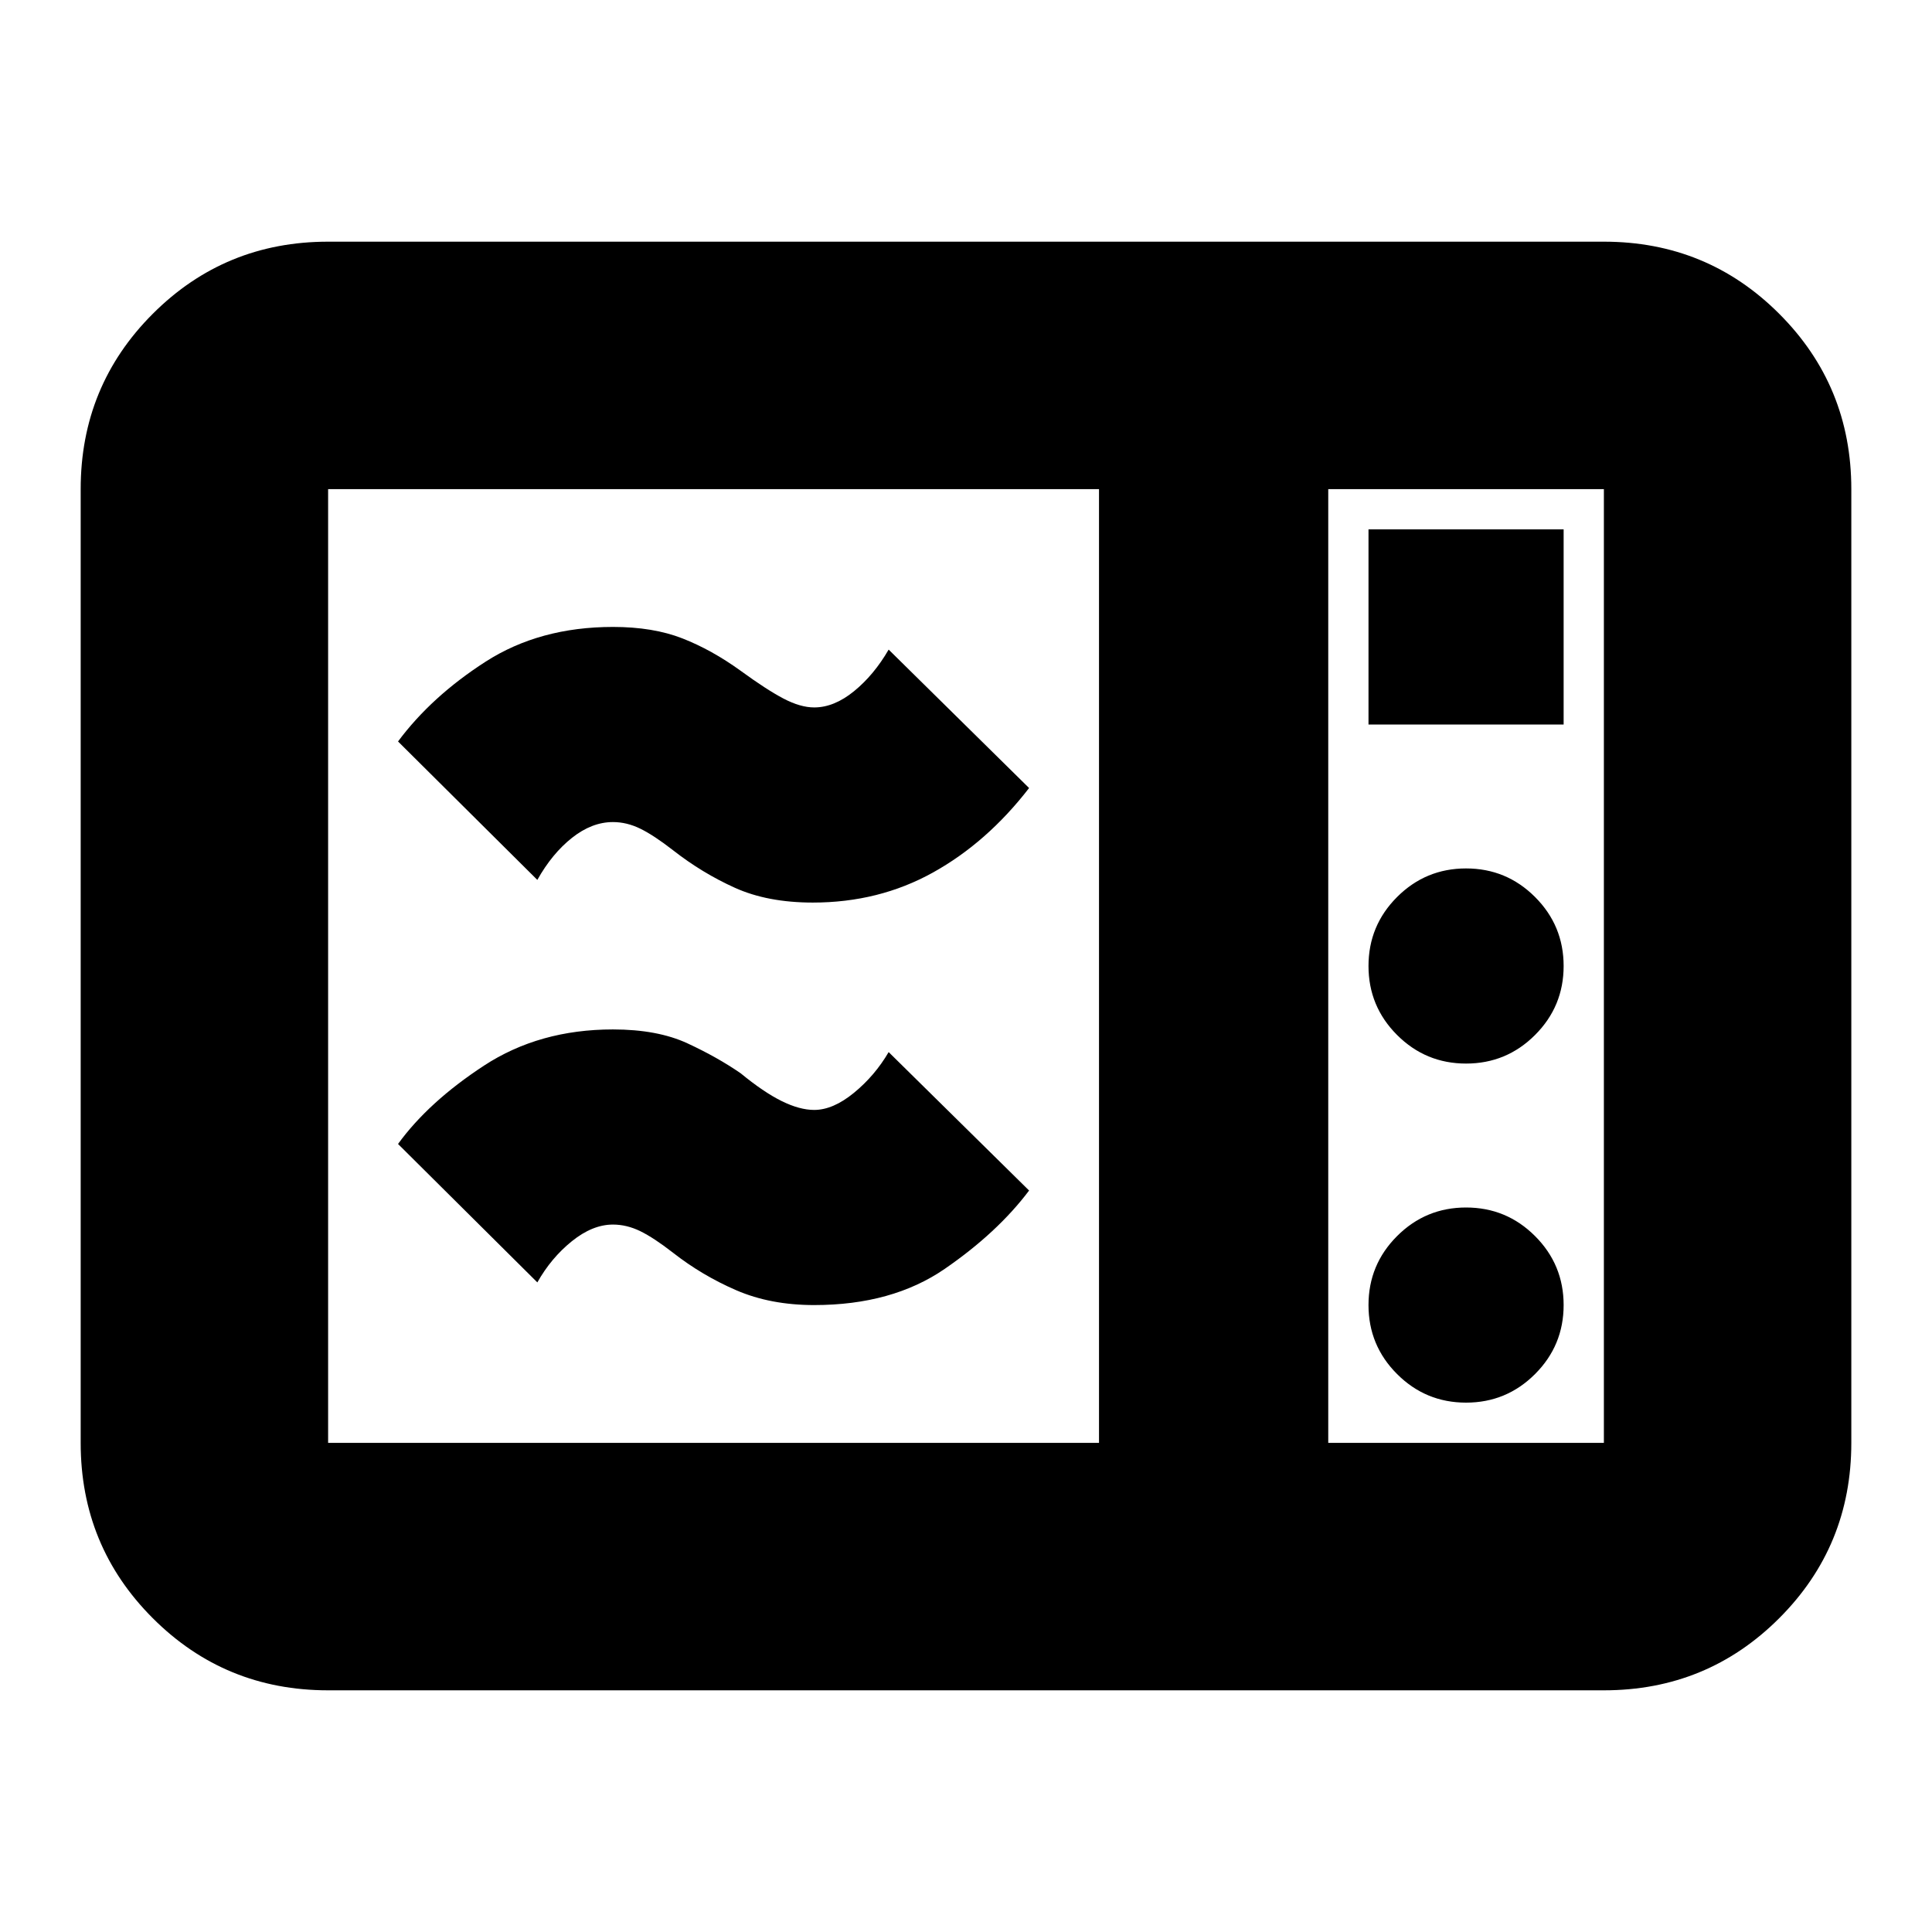 <svg xmlns="http://www.w3.org/2000/svg" height="24" viewBox="0 -960 960 960" width="24"><path d="M163.04-120.09q-51.3 0-87.12-35.83-35.83-35.82-35.83-87.12v-473.92q0-51.3 35.83-87.12 35.82-35.83 87.12-35.83h633.92q51.3 0 87.12 35.83 35.83 35.82 35.83 87.12v473.92q0 51.3-35.83 87.12-35.82 35.83-87.12 35.83H163.04Zm0-122.95h383.05v-473.92H163.04v473.92Zm496.96 0h136.96v-473.92H660v473.92ZM680-600h96.96v-96.96H680V-600Zm48.48 168.48q20.08 0 34.28-14.2 14.2-14.2 14.2-34.28 0-20.08-14.2-34.28-14.2-14.2-34.28-14.2-20.08 0-34.28 14.2Q680-500.08 680-480q0 20.08 14.2 34.28 14.2 14.2 34.28 14.2Zm0 168.48q20.08 0 34.28-14.2 14.2-14.2 14.2-34.28 0-20.08-14.2-34.28-14.2-14.2-34.28-14.2-20.08 0-34.28 14.2-14.2 14.2-14.2 34.28 0 20.08 14.2 34.28 14.2 14.2 34.28 14.2Zm-323.91-48.48q-21.7 0-38.7-7.35-17-7.35-31.44-18.65-9.56-7.44-16.28-10.72-6.72-3.28-13.58-3.28-10.14 0-20.42 8.28-10.28 8.28-17.15 20.46l-69.22-68.79q15.18-20.91 42.69-38.91 27.51-18 64.1-18 22.13 0 37.04 6.92 14.91 6.91 26.48 14.91 11.3 9.3 20.26 13.74 8.96 4.43 16.22 4.43 9.37 0 19.75-8.5t17.25-20.24l69.78 68.79q-15.74 20.91-41.89 38.91-26.16 18-64.89 18Zm-.66-200q-22.48 0-38.76-7.35-16.28-7.35-30.72-18.65-9.56-7.44-16.28-10.72-6.72-3.28-13.58-3.28-10.47 0-20.37 7.85-9.9 7.84-17.2 20.89l-69.22-68.79q16.61-22.34 43.48-39.63 26.87-17.28 63.31-17.28 19.96 0 34.52 5.7 14.56 5.69 29 16.13 12.74 9.3 21.17 13.74 8.44 4.43 15.31 4.43 9.89 0 19.79-8.06 9.9-8.07 17.21-20.68l69.78 68.79q-20.92 27.08-47.78 41.99-26.87 14.92-59.66 14.92ZM660-243.04v-473.92 473.92Z"/></svg>